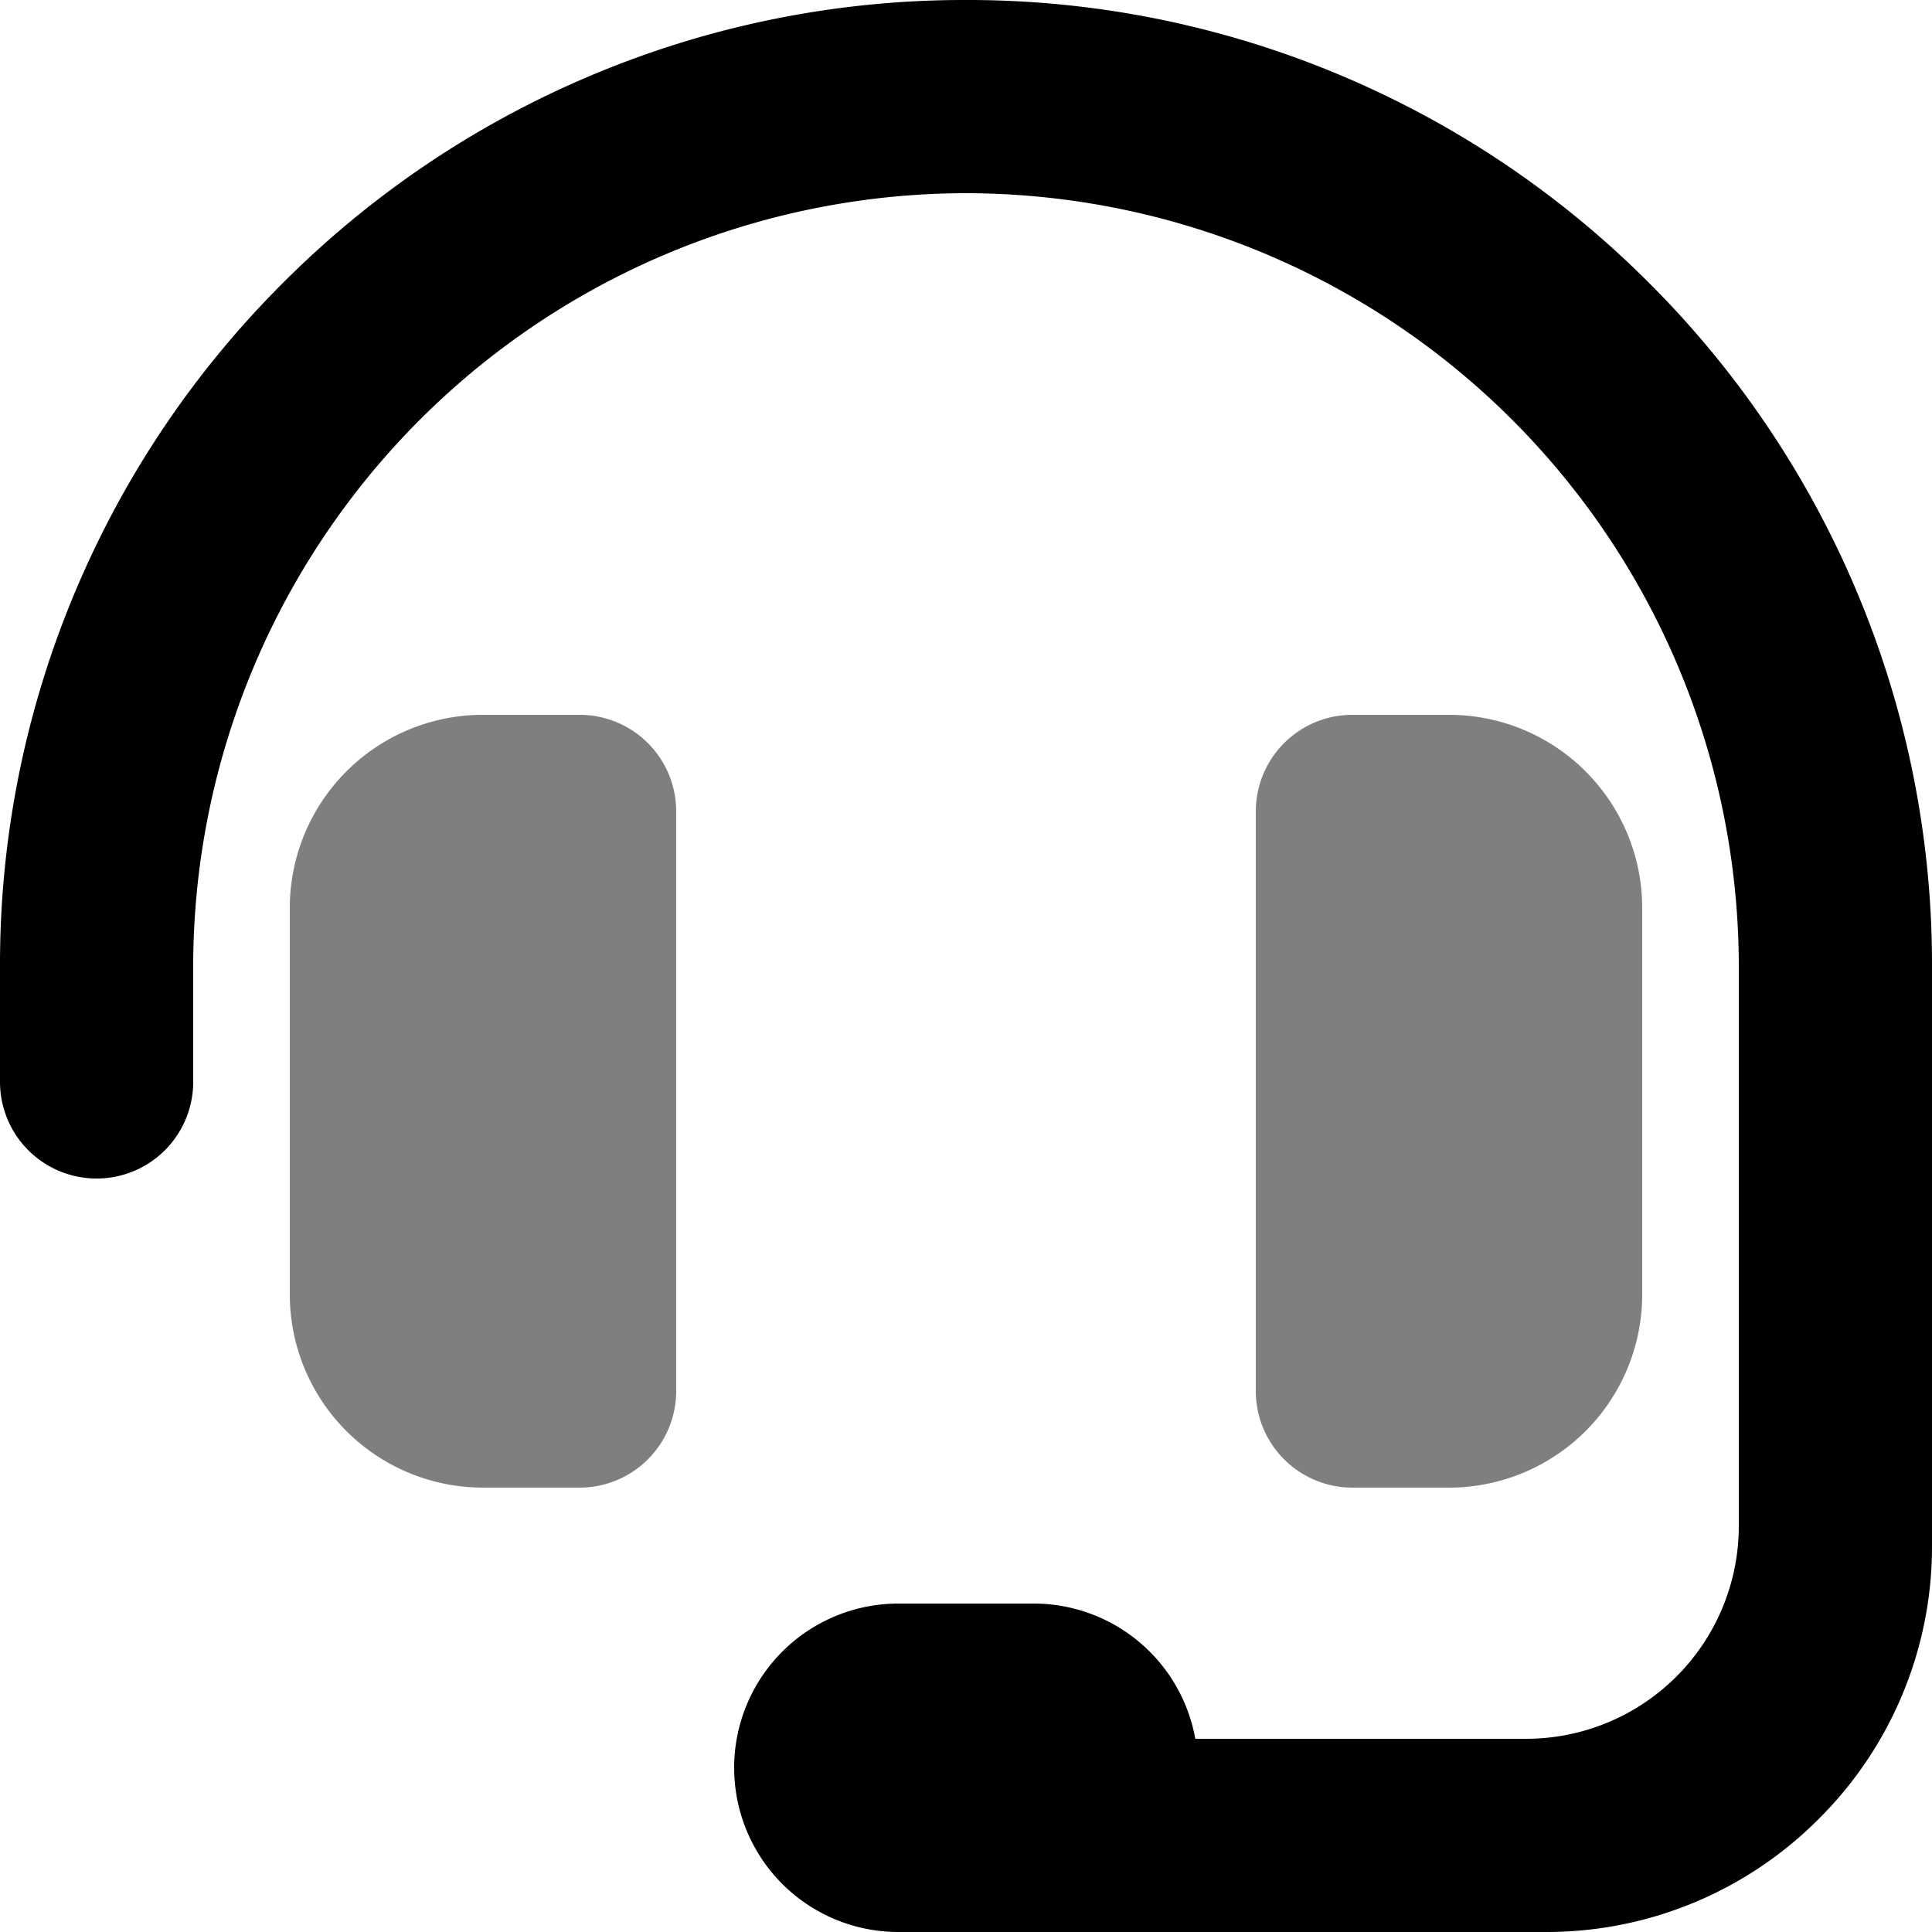 <svg xmlns="http://www.w3.org/2000/svg" xmlns:xlink="http://www.w3.org/1999/xlink" width="100" height="100" viewBox="0 0 100 100"><defs><clipPath id="b"><rect width="100" height="100"/></clipPath></defs><g id="a" clip-path="url(#b)"><path d="M-4540-267h-3.5a8.5,8.5,0,0,1-8.5-8.5,8.5,8.5,0,0,1,8.5-8.5h7a8.5,8.5,0,0,1,8.368,7H-4511a11.013,11.013,0,0,0,11-11v-29a40.046,40.046,0,0,0-40-40,40.046,40.046,0,0,0-40,40v6a5,5,0,0,1-5,5,5,5,0,0,1-5-5v-6a49.673,49.673,0,0,1,3.929-19.463,49.816,49.816,0,0,1,10.715-15.892,49.843,49.843,0,0,1,15.894-10.716A49.687,49.687,0,0,1-4540-367a49.691,49.691,0,0,1,19.462,3.928,49.83,49.83,0,0,1,15.893,10.716,49.832,49.832,0,0,1,10.715,15.892A49.691,49.691,0,0,1-4490-317v17h0v13a19.872,19.872,0,0,1-5.857,14.142A19.873,19.873,0,0,1-4510-267Z" transform="translate(4590 367)"/><path d="M-4535-327a5,5,0,0,1-5-5v-30a5,5,0,0,1,5-5h5a10,10,0,0,1,10,10v20a10,10,0,0,1-10,10Zm-45,0a10,10,0,0,1-10-10v-20a10,10,0,0,1,10-10h5a5,5,0,0,1,5,5v30a5,5,0,0,1-5,5Z" transform="translate(4605 403.999)" opacity="0.5"/></g></svg>